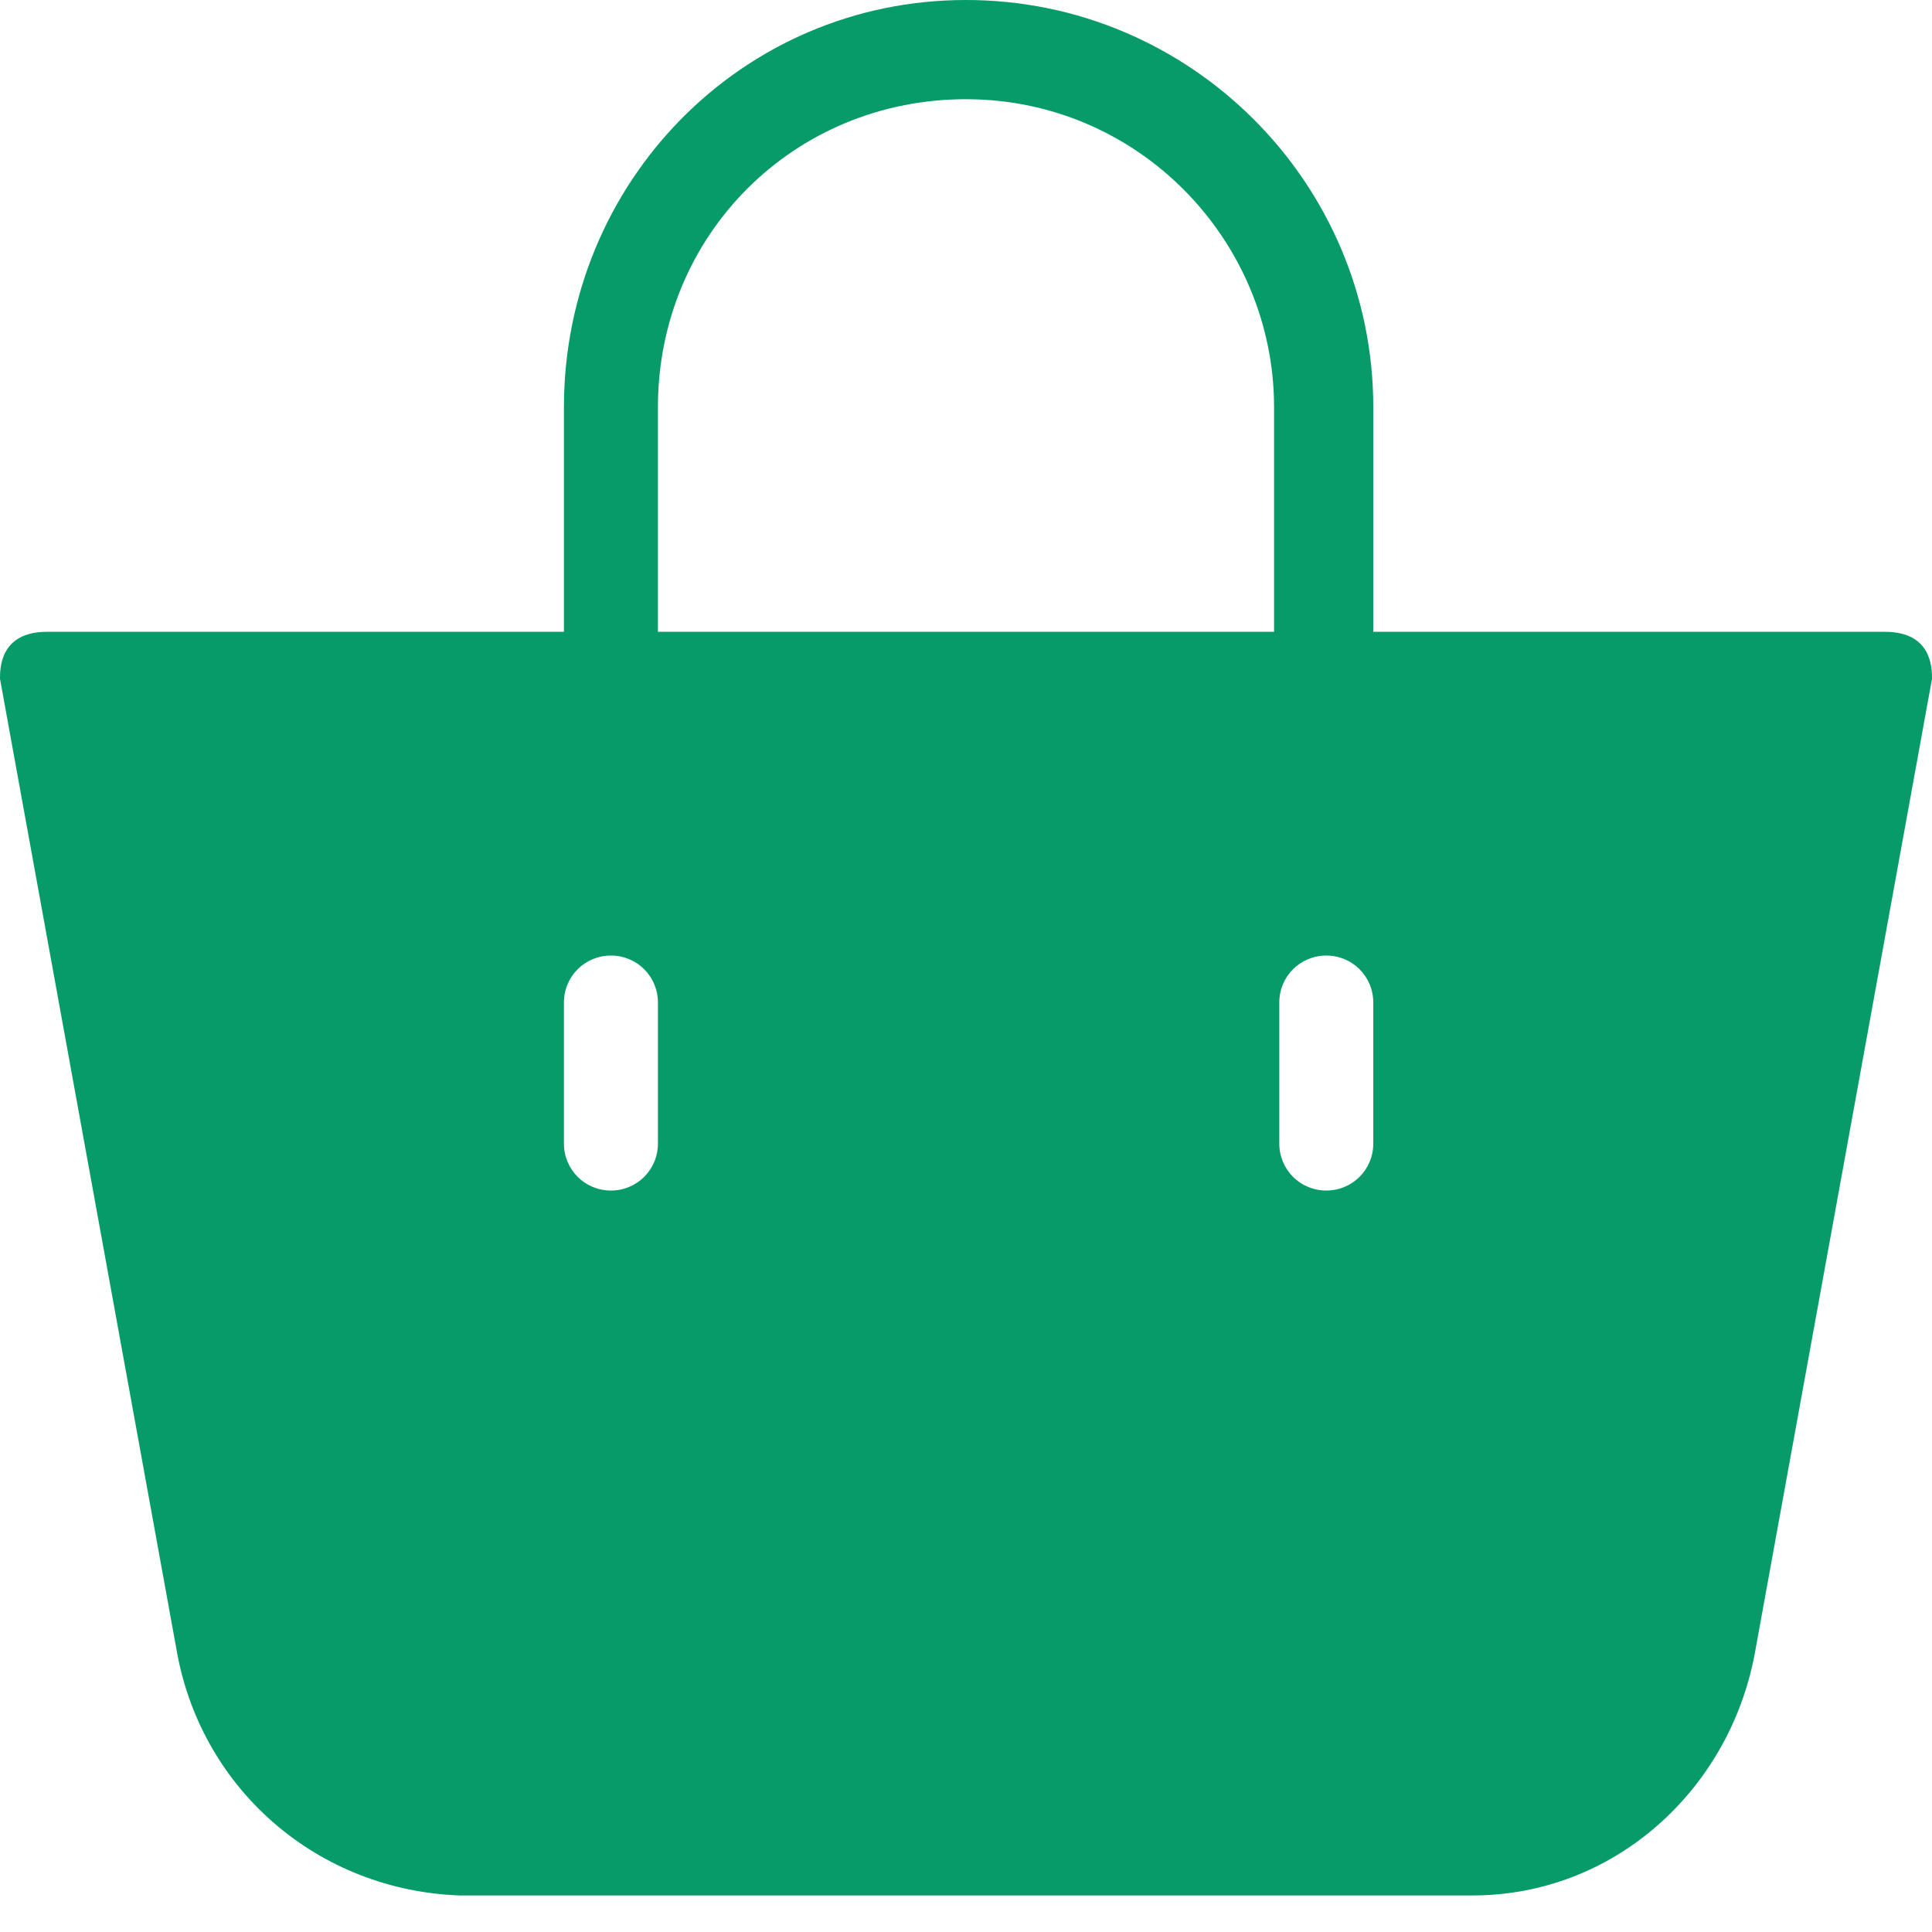 <svg width="37" height="37" viewBox="0 0 37 37" fill="none" xmlns="http://www.w3.org/2000/svg">
<g clip-path="url(#clip0)">
<path d="M36.1 12.1H26.3V7.8C26.3 3.5 22.8 0 18.5 0C14.2 0 10.8 3.5 10.8 7.8V12.1H0.9C0 12.1 0 12.8 0 13L3.4 31.7C3.9 34.3 6.1 36.2 8.8 36.3H18.5H28.2C30.9 36.3 33.1 34.3 33.6 31.7L37 13C37 12.8 37 12.1 36.1 12.1ZM12.6 21.9C12.6 22.4 12.2 22.8 11.7 22.8C11.2 22.8 10.8 22.4 10.8 21.9V19.2C10.8 18.7 11.2 18.3 11.7 18.3C12.2 18.3 12.6 18.7 12.6 19.2V21.9ZM24.4 12.1H18.5H12.6V7.8C12.6 4.5 15.2 1.9 18.5 1.9C21.8 1.9 24.4 4.6 24.4 7.8V12.1ZM26.3 21.9C26.3 22.4 25.9 22.8 25.4 22.8C24.9 22.8 24.5 22.4 24.5 21.9V19.2C24.5 18.7 24.9 18.3 25.4 18.3C25.9 18.3 26.3 18.7 26.3 19.2V21.9Z" fill="#069B69"/>
</g>
<defs>
<clipPath id="clip0">
<rect width="37" height="36.3" fill="white"/>
</clipPath>
</defs>
</svg>
